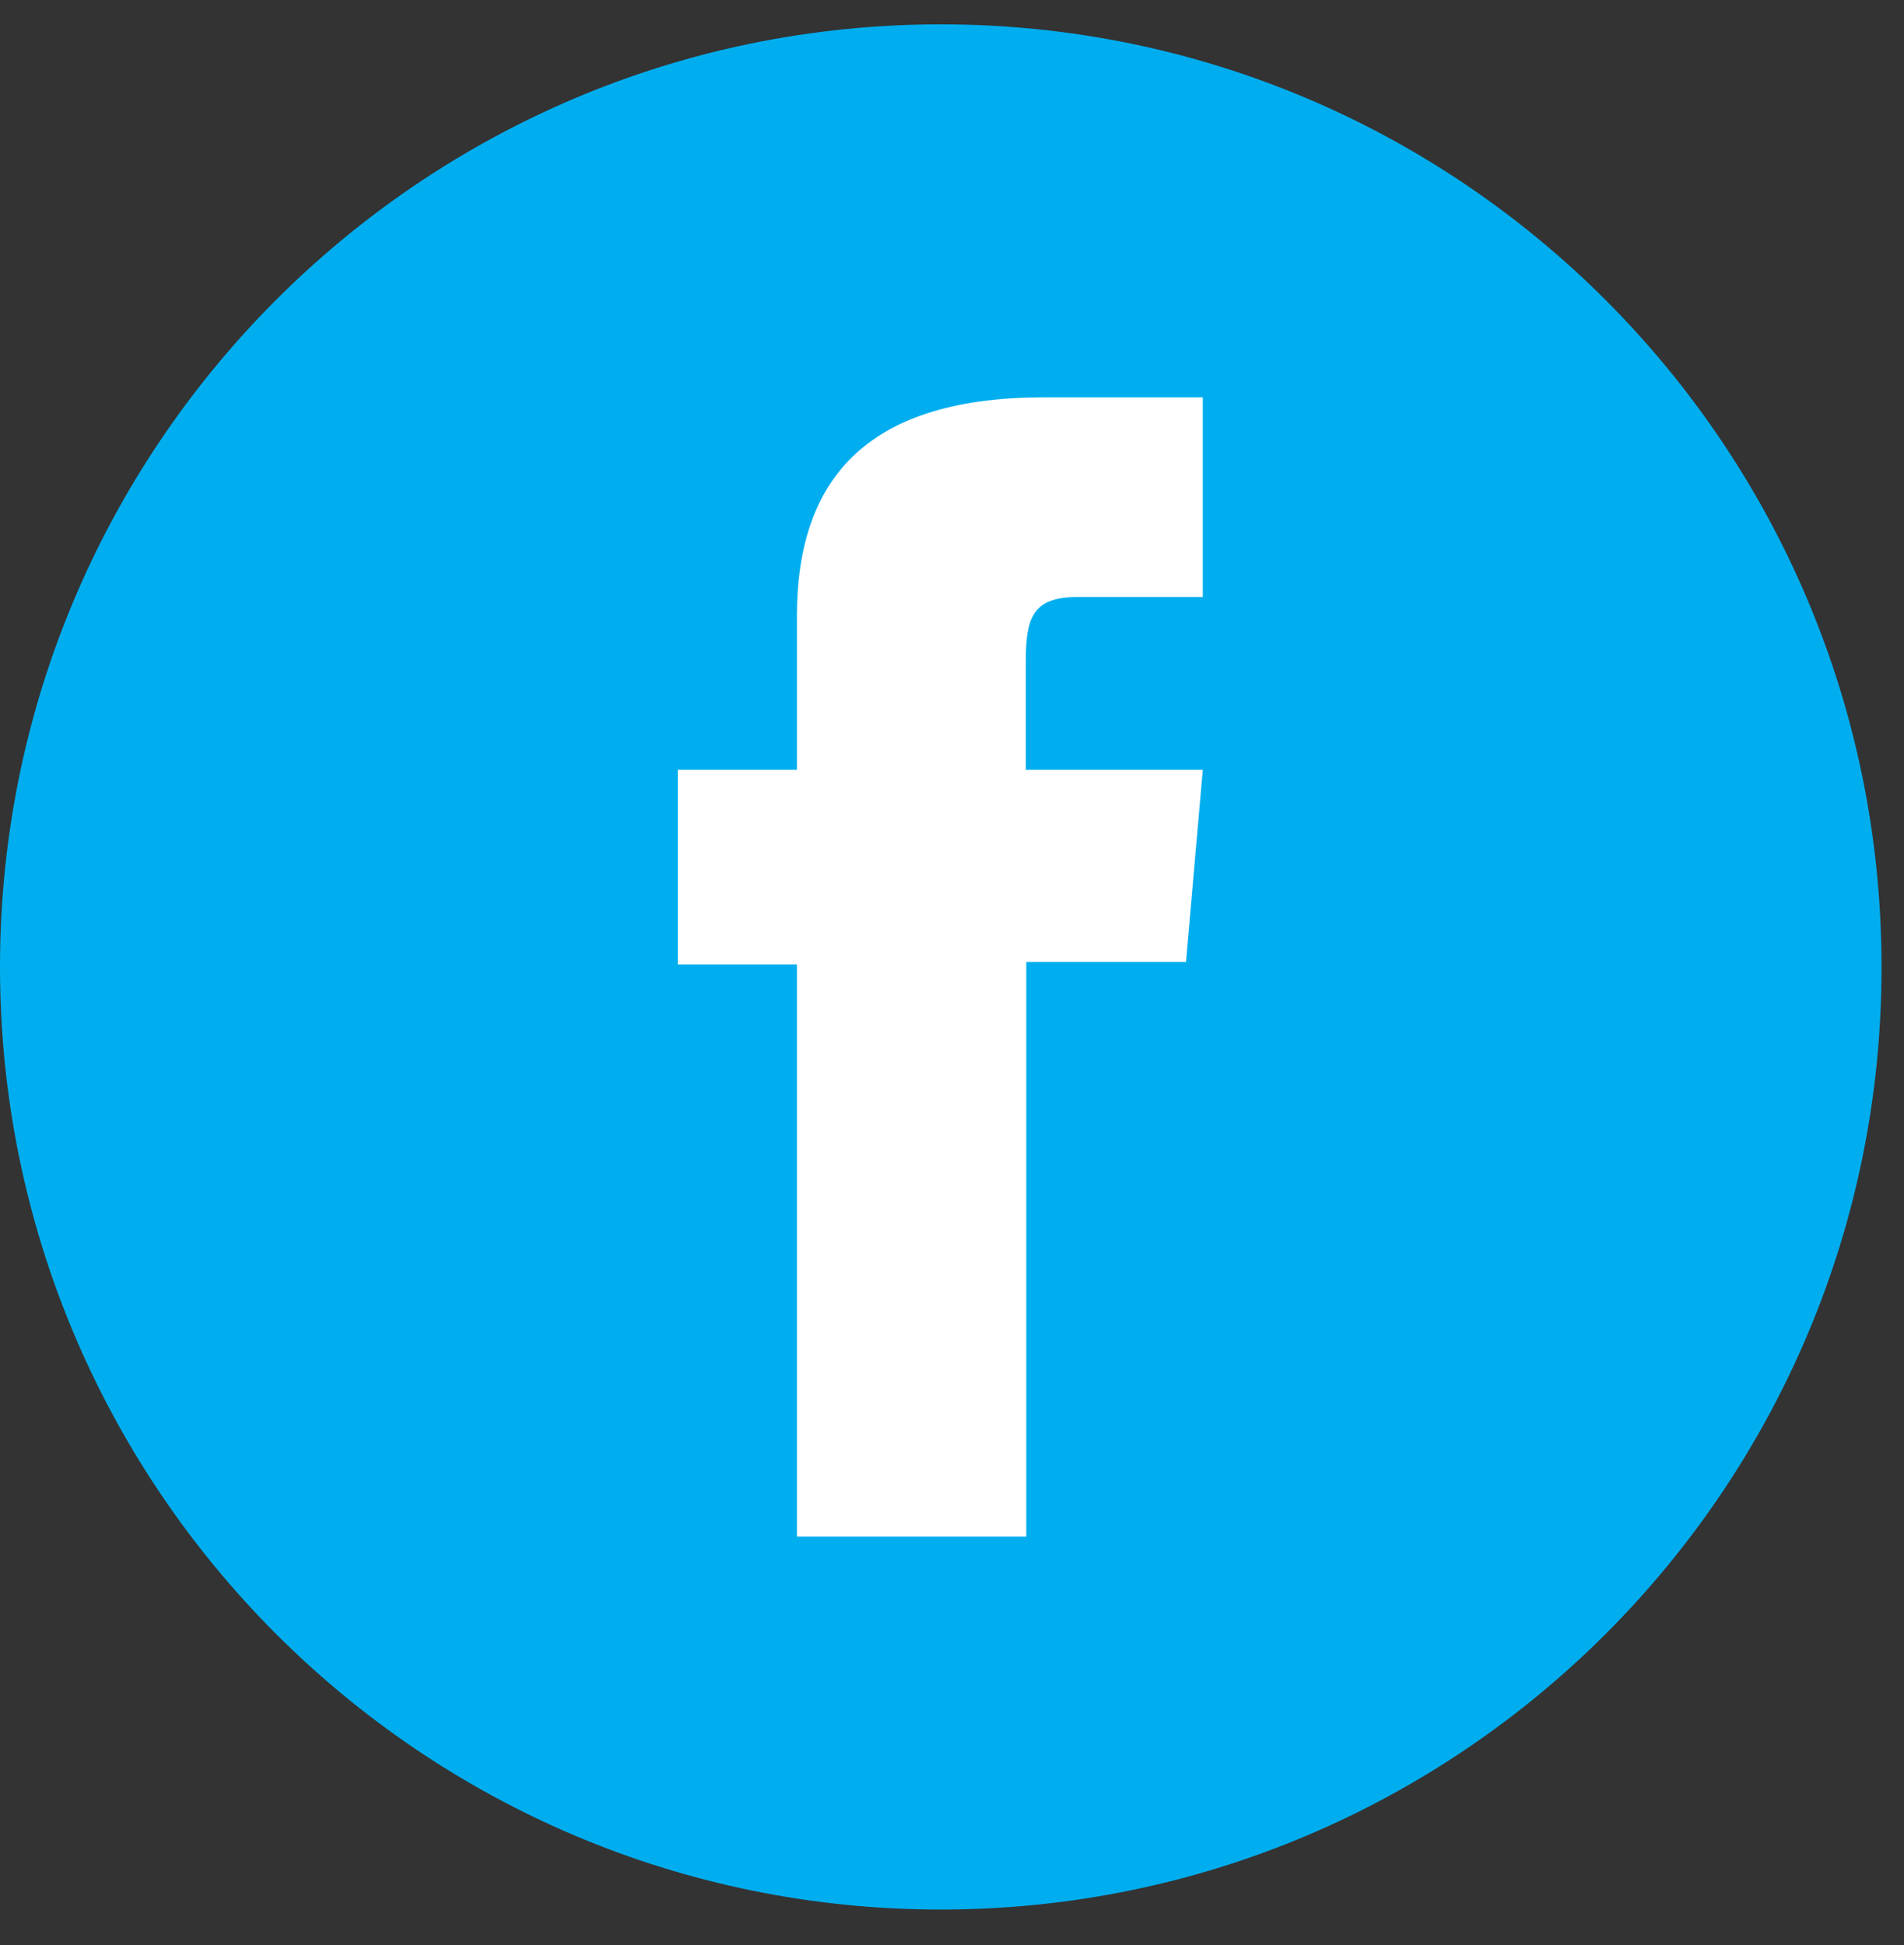 <svg width="46" height="47" viewBox="0 0 46 47" fill="none" xmlns="http://www.w3.org/2000/svg">
<rect x="0" y="0" width="46" height="47" fill="#333333" stroke="none"/>
<path d="M22.729 46.137C10.176 46.137 0 35.94 0 23.362C0 10.784 10.176 0.588 22.729 0.588C35.281 0.588 45.457 10.784 45.457 23.362C45.469 35.94 35.281 46.137 22.729 46.137Z" fill="#00AEEF"/>
<path d="M19.265 37.125H24.795V23.243H28.653L29.059 18.599H24.783C24.783 18.599 24.783 16.864 24.783 15.954C24.783 14.853 24.998 14.423 26.061 14.423C26.909 14.423 29.059 14.423 29.059 14.423V9.6C29.059 9.6 25.906 9.6 25.225 9.6C21.104 9.6 19.253 11.419 19.253 14.889C19.253 17.917 19.253 18.599 19.253 18.599H16.375V23.303H19.253V37.125H19.265Z" fill="white"/>
</svg>

